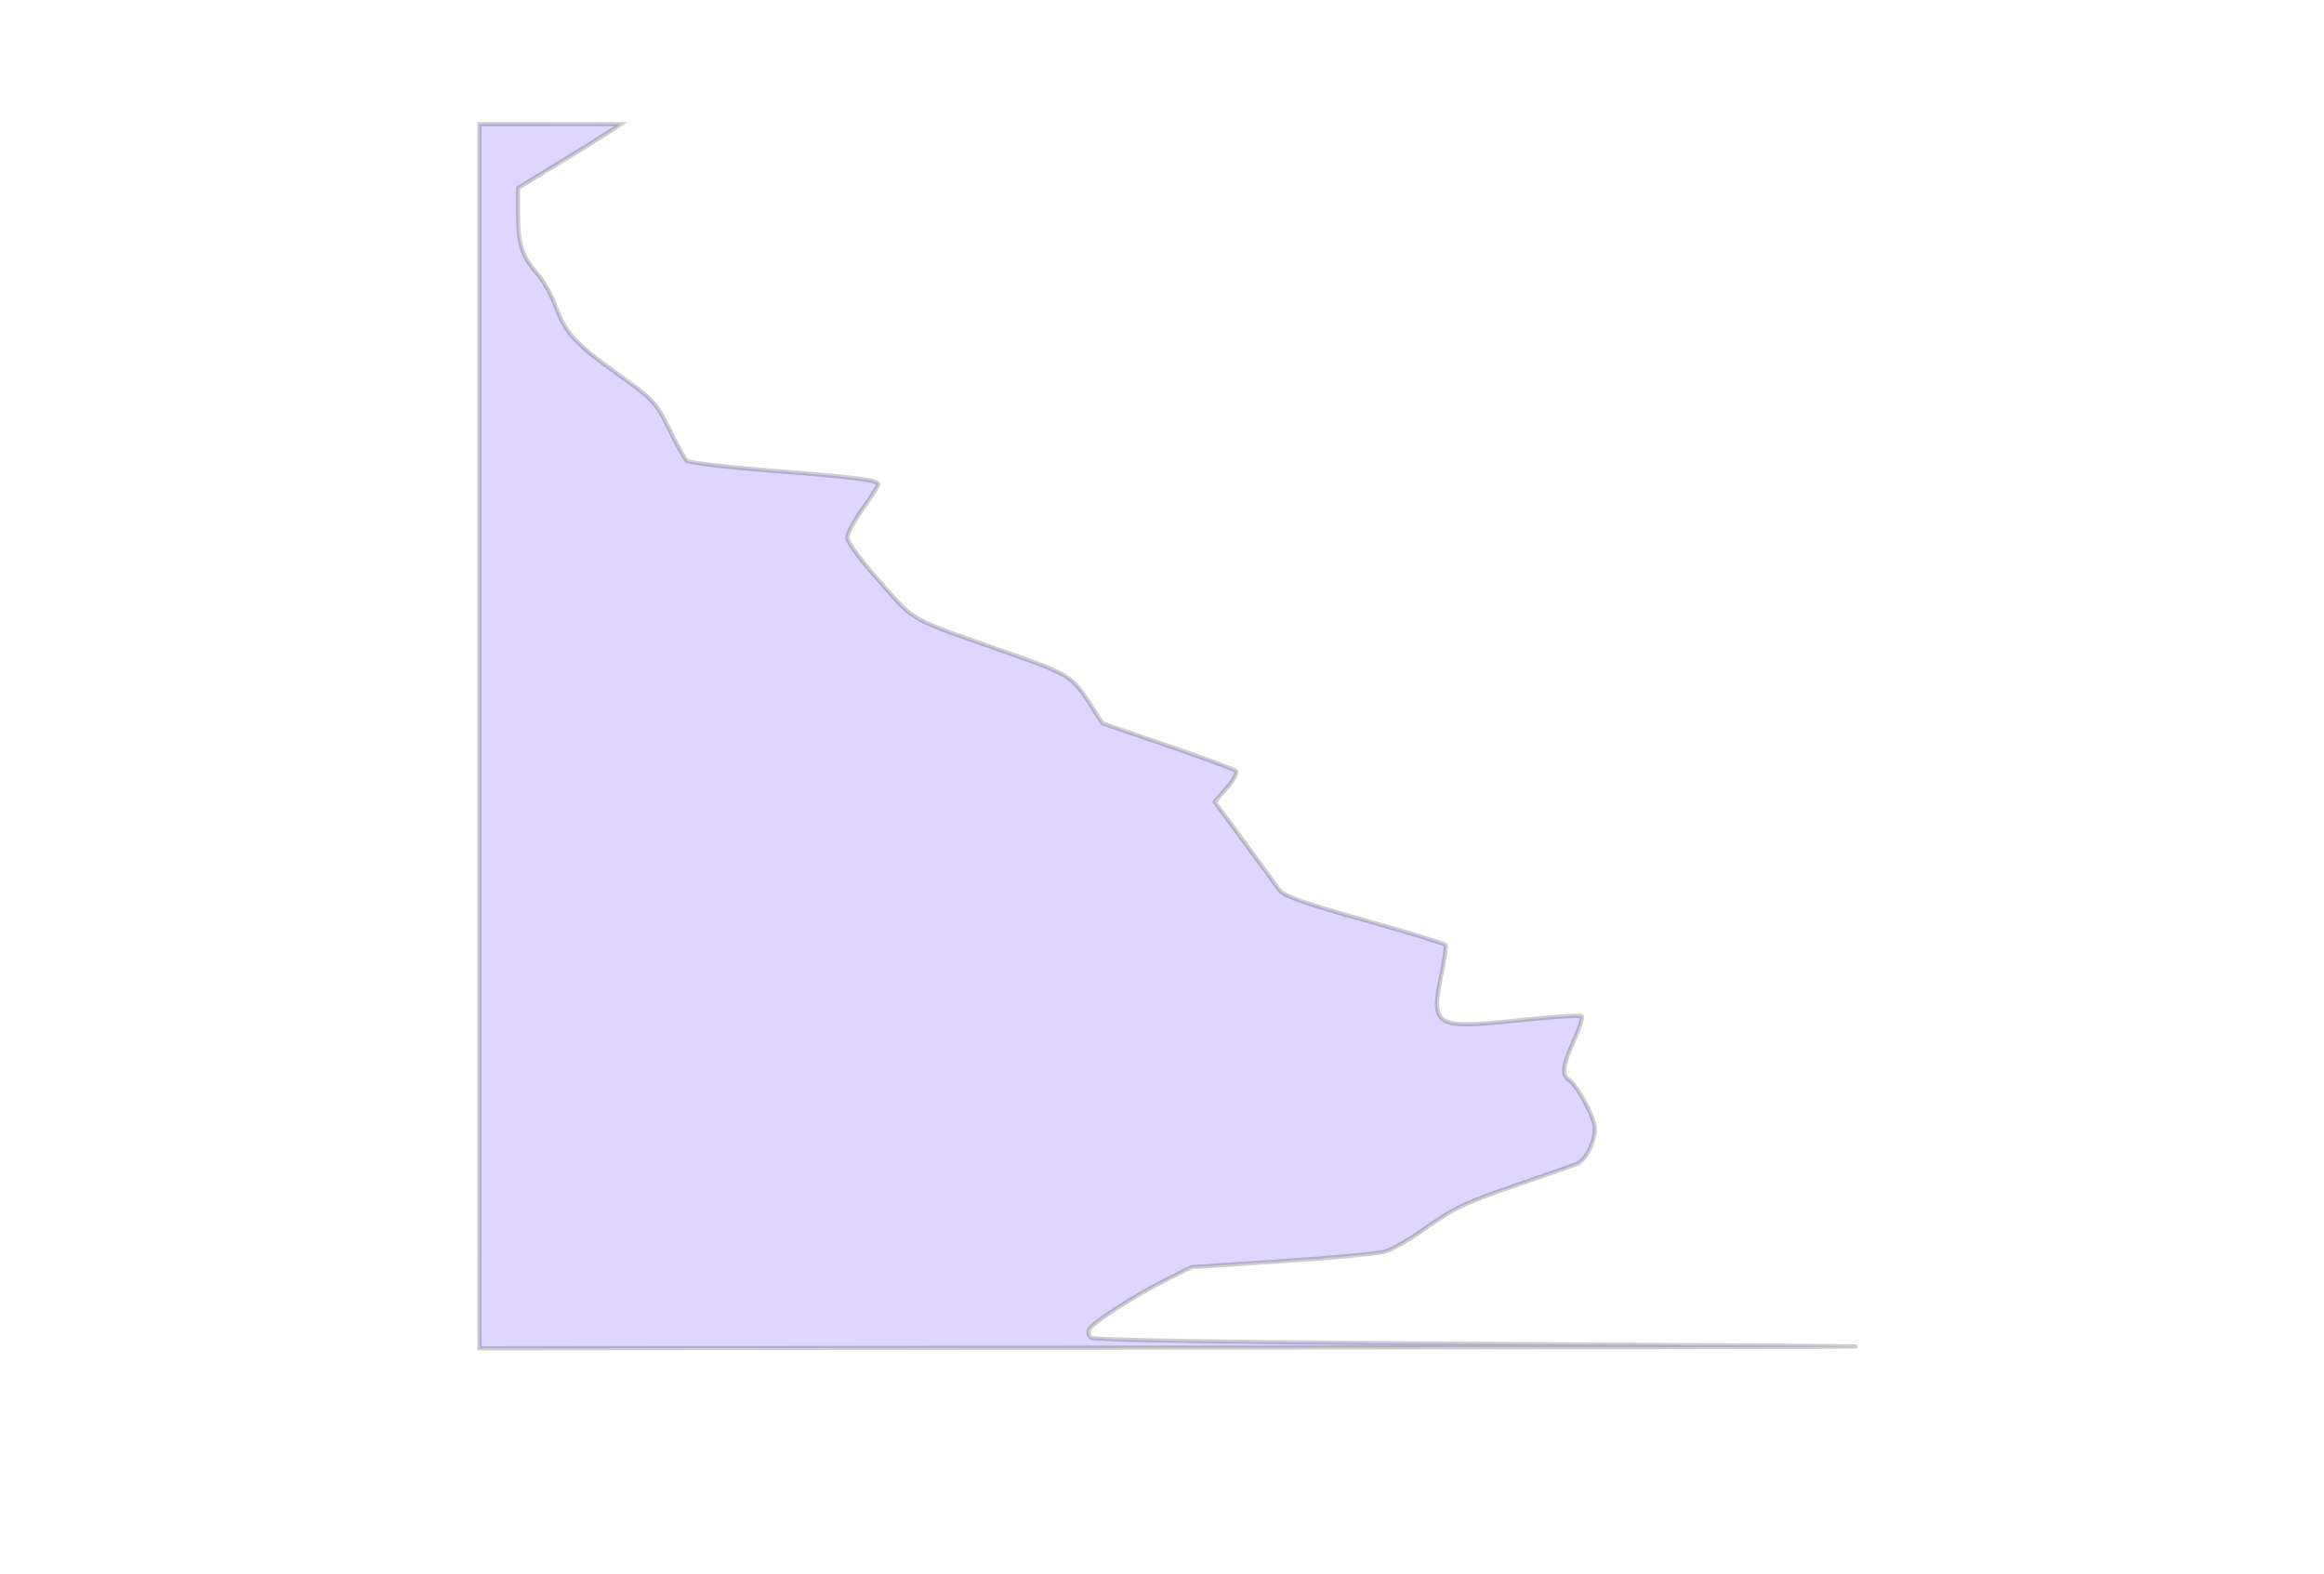 <?xml version="1.0" encoding="UTF-8" standalone="no"?>
<svg
   xmlns:dc="http://purl.org/dc/elements/1.1/"
   xmlns:cc="http://creativecommons.org/ns#"
   xmlns:rdf="http://www.w3.org/1999/02/22-rdf-syntax-ns#"
   xmlns:svg="http://www.w3.org/2000/svg"
   xmlns="http://www.w3.org/2000/svg"
   xmlns:sodipodi="http://sodipodi.sourceforge.net/DTD/sodipodi-0.dtd"
   xmlns:inkscape="http://www.inkscape.org/namespaces/inkscape"
   width="567pt"
   height="384pt"
   viewBox="0 0 567 384"
   version="1.2"
   id="svg1699"
   sodipodi:docname="countourn.svg"
   inkscape:version="0.92.4 (5da689c313, 2019-01-14)">
  <sodipodi:namedview
     pagecolor="#ffffff"
     bordercolor="#666666"
     borderopacity="1"
     objecttolerance="10"
     gridtolerance="10"
     guidetolerance="10"
     inkscape:pageopacity="0"
     inkscape:pageshadow="2"
     inkscape:window-width="2048"
     inkscape:window-height="1098"
     id="namedview1701"
     showgrid="false"
     inkscape:zoom="0.79365079"
     inkscape:cx="182.61459"
     inkscape:cy="264.13442"
     inkscape:window-x="0"
     inkscape:window-y="30"
     inkscape:window-maximized="1"
     inkscape:current-layer="svg1699" />
  <defs
     id="defs112">
    <g
       id="g110">
      <symbol
         overflow="visible"
         id="glyph0-0">
        <path
           style="stroke:none;"
           d=""
           id="path2" />
      </symbol>
      <symbol
         overflow="visible"
         id="glyph0-1">
        <path
           style="stroke:none;"
           d="M 4.234 0 L 4.234 -8.656 L 3.531 -8.656 C 3.156 -7.328 2.906 -7.141 1.25 -6.938 L 1.25 -6.172 L 3.172 -6.172 L 3.172 0 Z M 4.234 0 "
           id="path5" />
      </symbol>
      <symbol
         overflow="visible"
         id="glyph0-2">
        <path
           style="stroke:none;"
           d="M 6.188 -4.172 C 6.188 -7.172 5.234 -8.656 3.359 -8.656 C 1.484 -8.656 0.531 -7.141 0.531 -4.234 C 0.531 -1.312 1.5 0.188 3.359 0.188 C 5.188 0.188 6.188 -1.312 6.188 -4.172 Z M 5.094 -4.266 C 5.094 -1.812 4.531 -0.703 3.328 -0.703 C 2.203 -0.703 1.625 -1.859 1.625 -4.234 C 1.625 -6.594 2.203 -7.703 3.359 -7.703 C 4.516 -7.703 5.094 -6.578 5.094 -4.266 Z M 5.094 -4.266 "
           id="path8" />
      </symbol>
      <symbol
         overflow="visible"
         id="glyph0-3">
        <path
           style="stroke:none;"
           d="M 6.25 -6.125 C 6.25 -7.594 5.109 -8.656 3.469 -8.656 C 1.703 -8.656 0.672 -7.766 0.609 -5.656 L 1.688 -5.656 C 1.766 -7.109 2.375 -7.719 3.438 -7.719 C 4.406 -7.719 5.141 -7.031 5.141 -6.094 C 5.141 -5.406 4.734 -4.828 3.969 -4.391 L 2.844 -3.75 C 1.031 -2.719 0.516 -1.906 0.422 0 L 6.188 0 L 6.188 -1.062 L 1.625 -1.062 C 1.734 -1.766 2.125 -2.219 3.188 -2.844 L 4.406 -3.5 C 5.625 -4.156 6.25 -5.062 6.25 -6.125 Z M 6.25 -6.125 "
           id="path11" />
      </symbol>
      <symbol
         overflow="visible"
         id="glyph0-4">
        <path
           style="stroke:none;"
           d="M 6.188 -2.516 C 6.188 -3.562 5.75 -4.172 4.719 -4.531 C 5.516 -4.844 5.922 -5.406 5.922 -6.281 C 5.922 -7.766 4.938 -8.656 3.281 -8.656 C 1.547 -8.656 0.609 -7.703 0.578 -5.859 L 1.656 -5.859 C 1.672 -7.141 2.203 -7.719 3.297 -7.719 C 4.25 -7.719 4.828 -7.156 4.828 -6.25 C 4.828 -5.312 4.422 -4.938 2.703 -4.938 L 2.703 -4.031 L 3.281 -4.031 C 4.469 -4.031 5.078 -3.469 5.078 -2.5 C 5.078 -1.422 4.406 -0.766 3.281 -0.766 C 2.109 -0.766 1.547 -1.359 1.469 -2.609 L 0.391 -2.609 C 0.531 -0.688 1.484 0.188 3.25 0.188 C 5.031 0.188 6.188 -0.875 6.188 -2.516 Z M 6.188 -2.516 "
           id="path14" />
      </symbol>
      <symbol
         overflow="visible"
         id="glyph0-5">
        <path
           style="stroke:none;"
           d="M 6.359 -2.078 L 6.359 -3.047 L 5.078 -3.047 L 5.078 -8.656 L 4.281 -8.656 L 0.344 -3.219 L 0.344 -2.078 L 4 -2.078 L 4 0 L 5.078 0 L 5.078 -2.078 Z M 4 -3.047 L 1.281 -3.047 L 4 -6.828 Z M 4 -3.047 "
           id="path17" />
      </symbol>
      <symbol
         overflow="visible"
         id="glyph0-6">
        <path
           style="stroke:none;"
           d="M 6.266 -2.875 C 6.266 -4.578 5.125 -5.703 3.469 -5.703 C 2.859 -5.703 2.375 -5.547 1.875 -5.188 L 2.219 -7.422 L 5.812 -7.422 L 5.812 -8.484 L 1.344 -8.484 L 0.703 -3.953 L 1.688 -3.953 C 2.188 -4.547 2.609 -4.75 3.281 -4.75 C 4.438 -4.75 5.172 -4 5.172 -2.719 C 5.172 -1.484 4.453 -0.766 3.281 -0.766 C 2.328 -0.766 1.766 -1.25 1.5 -2.219 L 0.422 -2.219 C 0.781 -0.5 1.766 0.188 3.297 0.188 C 5.047 0.188 6.266 -1.031 6.266 -2.875 Z M 6.266 -2.875 "
           id="path20" />
      </symbol>
      <symbol
         overflow="visible"
         id="glyph0-7">
        <path
           style="stroke:none;"
           d="M 6.266 -2.688 C 6.266 -4.297 5.172 -5.391 3.609 -5.391 C 2.766 -5.391 2.094 -5.062 1.625 -4.422 C 1.641 -6.531 2.328 -7.703 3.562 -7.703 C 4.312 -7.703 4.844 -7.234 5.016 -6.406 L 6.078 -6.406 C 5.875 -7.812 4.953 -8.656 3.625 -8.656 C 1.609 -8.656 0.531 -6.969 0.531 -3.953 C 0.531 -1.25 1.453 0.188 3.438 0.188 C 5.078 0.188 6.266 -0.984 6.266 -2.688 Z M 5.172 -2.609 C 5.172 -1.516 4.438 -0.766 3.453 -0.766 C 2.438 -0.766 1.688 -1.547 1.688 -2.656 C 1.688 -3.734 2.422 -4.438 3.484 -4.438 C 4.516 -4.438 5.172 -3.766 5.172 -2.609 Z M 5.172 -2.609 "
           id="path23" />
      </symbol>
      <symbol
         overflow="visible"
         id="glyph0-8">
        <path
           style="stroke:none;"
           d="M 6.359 -7.578 L 6.359 -8.484 L 0.562 -8.484 L 0.562 -7.422 L 5.234 -7.422 C 3.516 -5.234 2.297 -2.719 1.688 0 L 2.828 0 C 3.312 -2.797 4.531 -5.406 6.359 -7.578 Z M 6.359 -7.578 "
           id="path26" />
      </symbol>
      <symbol
         overflow="visible"
         id="glyph0-9">
        <path
           style="stroke:none;"
           d="M 6.266 -2.438 C 6.266 -3.406 5.781 -4.078 4.781 -4.562 C 5.672 -5.094 5.969 -5.531 5.969 -6.359 C 5.969 -7.703 4.906 -8.656 3.359 -8.656 C 1.828 -8.656 0.75 -7.703 0.75 -6.359 C 0.75 -5.547 1.047 -5.109 1.938 -4.562 C 0.938 -4.078 0.453 -3.406 0.453 -2.453 C 0.453 -0.875 1.656 0.188 3.359 0.188 C 5.078 0.188 6.266 -0.875 6.266 -2.438 Z M 4.859 -6.328 C 4.859 -5.516 4.266 -4.984 3.359 -4.984 C 2.453 -4.984 1.859 -5.516 1.859 -6.344 C 1.859 -7.172 2.453 -7.703 3.359 -7.703 C 4.281 -7.703 4.859 -7.172 4.859 -6.328 Z M 5.172 -2.438 C 5.172 -1.406 4.438 -0.766 3.328 -0.766 C 2.281 -0.766 1.547 -1.422 1.547 -2.438 C 1.547 -3.453 2.281 -4.078 3.359 -4.078 C 4.438 -4.078 5.172 -3.453 5.172 -2.438 Z M 5.172 -2.438 "
           id="path29" />
      </symbol>
      <symbol
         overflow="visible"
         id="glyph1-0">
        <path
           style="stroke:none;"
           d=""
           id="path32" />
      </symbol>
      <symbol
         overflow="visible"
         id="glyph1-1">
        <path
           style="stroke:none;"
           d=""
           id="path35" />
      </symbol>
      <symbol
         overflow="visible"
         id="glyph1-2">
        <path
           style="stroke:none;"
           d="M 3.672 3.109 L 3.672 2.047 L 2.156 2.047 L 2.156 -9.625 L 3.672 -9.625 L 3.672 -10.688 L 0.938 -10.688 L 0.938 3.109 Z M 3.672 3.109 "
           id="path38" />
      </symbol>
      <symbol
         overflow="visible"
         id="glyph1-3">
        <path
           style="stroke:none;"
           d="M 10.391 0 L 10.391 -5.641 L 5.938 -5.641 L 5.938 -4.438 L 9.188 -4.438 L 9.188 -4.141 C 9.188 -2.25 7.781 -0.938 5.828 -0.938 C 3.422 -0.938 2.016 -2.703 2.016 -5.312 C 2.016 -7.922 3.5 -9.75 5.766 -9.75 C 7.391 -9.75 8.562 -8.828 8.859 -7.453 L 10.25 -7.453 C 9.859 -9.609 8.219 -10.953 5.781 -10.953 C 2.5 -10.953 0.641 -8.422 0.641 -5.234 C 0.641 -1.953 2.656 0.266 5.547 0.266 C 6.984 0.266 8.156 -0.25 9.188 -1.406 L 9.531 0 Z M 10.391 0 "
           id="path41" />
      </symbol>
      <symbol
         overflow="visible"
         id="glyph1-4">
        <path
           style="stroke:none;"
           d="M 7.516 -3.484 C 7.516 -4.609 7.438 -5.312 7.203 -5.875 C 6.719 -7.141 5.547 -7.906 4.109 -7.906 C 1.969 -7.906 0.594 -6.312 0.594 -3.797 C 0.594 -1.281 1.922 0.219 4.078 0.219 C 5.828 0.219 7.047 -0.781 7.359 -2.328 L 6.125 -2.328 C 5.797 -1.312 5.094 -0.906 4.125 -0.906 C 2.844 -0.906 1.891 -1.734 1.859 -3.484 Z M 6.219 -4.578 C 6.219 -4.578 6.219 -4.516 6.203 -4.484 L 1.891 -4.484 C 2 -5.844 2.859 -6.766 4.094 -6.766 C 5.297 -6.766 6.219 -5.781 6.219 -4.578 Z M 6.219 -4.578 "
           id="path44" />
      </symbol>
      <symbol
         overflow="visible"
         id="glyph1-5">
        <path
           style="stroke:none;"
           d="M 9.453 -10.688 L 8 -10.688 L 5.047 -1.641 L 1.906 -10.688 L 0.438 -10.688 L 4.281 0 L 5.75 0 Z M 9.453 -10.688 "
           id="path47" />
      </symbol>
      <symbol
         overflow="visible"
         id="glyph1-6">
        <path
           style="stroke:none;"
           d="M 3.062 3.109 L 3.062 -10.688 L 0.344 -10.688 L 0.344 -9.625 L 1.844 -9.625 L 1.844 2.047 L 0.344 2.047 L 0.344 3.109 Z M 3.062 3.109 "
           id="path50" />
      </symbol>
      <symbol
         overflow="visible"
         id="glyph1-7">
        <path
           style="stroke:none;"
           d="M 11.141 0 L 11.141 -5.766 C 11.141 -7.141 10.375 -7.906 8.938 -7.906 C 7.922 -7.906 7.297 -7.594 6.578 -6.734 C 6.125 -7.547 5.516 -7.906 4.516 -7.906 C 3.484 -7.906 2.812 -7.516 2.156 -6.594 L 2.156 -7.688 L 1.047 -7.688 L 1.047 0 L 2.25 0 L 2.25 -4.828 C 2.25 -5.938 3.062 -6.828 4.062 -6.828 C 4.969 -6.828 5.484 -6.266 5.484 -5.297 L 5.484 0 L 6.703 0 L 6.703 -4.828 C 6.703 -5.938 7.516 -6.828 8.516 -6.828 C 9.406 -6.828 9.922 -6.266 9.922 -5.297 L 9.922 0 Z M 11.141 0 "
           id="path53" />
      </symbol>
      <symbol
         overflow="visible"
         id="glyph2-0">
        <path
           style="stroke:none;"
           d=""
           id="path56" />
      </symbol>
      <symbol
         overflow="visible"
         id="glyph2-1">
        <path
           style="stroke:none;"
           d="M 5.656 -6.328 L 5.656 -7.125 L 0.875 -7.125 L 0.875 0 L 1.797 0 L 1.797 -3.25 L 5.188 -3.25 L 5.188 -4.047 L 1.797 -4.047 L 1.797 -6.328 Z M 5.656 -6.328 "
           id="path59" />
      </symbol>
      <symbol
         overflow="visible"
         id="glyph3-0">
        <path
           style="stroke:none;"
           d=""
           id="path62" />
      </symbol>
      <symbol
         overflow="visible"
         id="glyph3-1">
        <path
           style="stroke:none;"
           d=""
           id="path65" />
      </symbol>
      <symbol
         overflow="visible"
         id="glyph3-2">
        <path
           style="stroke:none;"
           d="M 0 -11.141 L -5.766 -11.141 C -7.141 -11.141 -7.906 -10.375 -7.906 -8.938 C -7.906 -7.922 -7.594 -7.297 -6.734 -6.578 C -7.547 -6.125 -7.906 -5.516 -7.906 -4.516 C -7.906 -3.484 -7.516 -2.812 -6.594 -2.156 L -7.688 -2.156 L -7.688 -1.047 L 0 -1.047 L 0 -2.25 L -4.828 -2.25 C -5.938 -2.25 -6.828 -3.062 -6.828 -4.062 C -6.828 -4.969 -6.266 -5.484 -5.297 -5.484 L 0 -5.484 L 0 -6.703 L -4.828 -6.703 C -5.938 -6.703 -6.828 -7.516 -6.828 -8.516 C -6.828 -9.406 -6.266 -9.922 -5.297 -9.922 L 0 -9.922 Z M 0 -11.141 "
           id="path68" />
      </symbol>
      <symbol
         overflow="visible"
         id="glyph3-3">
        <path
           style="stroke:none;"
           d="M 3.109 -4.266 C 1.016 -2.969 -1.453 -2.25 -3.797 -2.25 C -6.125 -2.25 -8.609 -2.969 -10.688 -4.266 L -10.688 -3.453 C -8.766 -2 -6.094 -1.062 -3.797 -1.062 C -1.484 -1.062 1.188 -2 3.109 -3.453 Z M 3.109 -4.266 "
           id="path71" />
      </symbol>
      <symbol
         overflow="visible"
         id="glyph3-4">
        <path
           style="stroke:none;"
           d="M -9.484 -8.484 L -10.688 -8.484 L -10.688 -1.312 L 0 -1.312 L 0 -2.688 L -4.859 -2.688 L -4.859 -7.781 L -6.062 -7.781 L -6.062 -2.688 L -9.484 -2.688 Z M -9.484 -8.484 "
           id="path74" />
      </symbol>
      <symbol
         overflow="visible"
         id="glyph3-5">
        <path
           style="stroke:none;"
           d="M 0.234 -2.812 L -1.531 -2.812 L -1.531 -1.281 L 0 -1.281 L 0 -2.156 L 0.266 -2.156 C 1.281 -2.156 1.562 -1.969 1.594 -1.281 L 2.156 -1.281 C 2.156 -2.297 1.5 -2.812 0.234 -2.812 Z M 0.234 -2.812 "
           id="path77" />
      </symbol>
      <symbol
         overflow="visible"
         id="glyph3-6">
        <path
           style="stroke:none;"
           d="M -5.344 -9.781 C -8.656 -9.781 -10.688 -8.141 -10.688 -5.422 L -10.688 -1.297 L 0 -1.297 L 0 -5.422 C 0 -8.125 -2.016 -9.781 -5.344 -9.781 Z M -5.328 -8.406 C -2.641 -8.406 -1.203 -7.297 -1.203 -5.188 L -1.203 -2.672 L -9.484 -2.672 L -9.484 -5.188 C -9.484 -7.297 -8.062 -8.406 -5.328 -8.406 Z M -5.328 -8.406 "
           id="path80" />
      </symbol>
      <symbol
         overflow="visible"
         id="glyph3-7">
        <path
           style="stroke:none;"
           d="M 0 -11.156 L -10.688 -11.156 L -10.688 -9.266 L -1.375 -6.156 L -10.688 -2.984 L -10.688 -1.094 L 0 -1.094 L 0 -2.391 L -8.953 -2.391 L 0 -5.422 L 0 -6.859 L -8.953 -9.859 L 0 -9.859 Z M 0 -11.156 "
           id="path83" />
      </symbol>
      <symbol
         overflow="visible"
         id="glyph3-8">
        <path
           style="stroke:none;"
           d="M -3.781 -3.75 C -6.094 -3.75 -8.766 -2.828 -10.688 -1.359 L -10.688 -0.562 C -8.594 -1.844 -6.125 -2.562 -3.781 -2.562 C -1.453 -2.562 1.031 -1.844 3.109 -0.562 L 3.109 -1.359 C 1.188 -2.828 -1.484 -3.75 -3.781 -3.75 Z M -3.781 -3.75 "
           id="path86" />
      </symbol>
      <symbol
         overflow="visible"
         id="glyph3-9">
        <path
           style="stroke:none;"
           d="M 3.109 -3.672 L 2.047 -3.672 L 2.047 -2.156 L -9.625 -2.156 L -9.625 -3.672 L -10.688 -3.672 L -10.688 -0.938 L 3.109 -0.938 Z M 3.109 -3.672 "
           id="path89" />
      </symbol>
      <symbol
         overflow="visible"
         id="glyph3-10">
        <path
           style="stroke:none;"
           d="M 0 -10.391 L -5.641 -10.391 L -5.641 -5.938 L -4.438 -5.938 L -4.438 -9.188 L -4.141 -9.188 C -2.25 -9.188 -0.938 -7.781 -0.938 -5.828 C -0.938 -3.422 -2.703 -2.016 -5.312 -2.016 C -7.922 -2.016 -9.75 -3.5 -9.75 -5.766 C -9.75 -7.391 -8.828 -8.562 -7.453 -8.859 L -7.453 -10.25 C -9.609 -9.859 -10.953 -8.219 -10.953 -5.781 C -10.953 -2.5 -8.422 -0.641 -5.234 -0.641 C -1.953 -0.641 0.266 -2.656 0.266 -5.547 C 0.266 -6.984 -0.25 -8.156 -1.406 -9.188 L 0 -9.531 Z M 0 -10.391 "
           id="path92" />
      </symbol>
      <symbol
         overflow="visible"
         id="glyph3-11">
        <path
           style="stroke:none;"
           d="M -3.484 -7.516 C -4.609 -7.516 -5.312 -7.438 -5.875 -7.203 C -7.141 -6.719 -7.906 -5.547 -7.906 -4.109 C -7.906 -1.969 -6.312 -0.594 -3.797 -0.594 C -1.281 -0.594 0.219 -1.922 0.219 -4.078 C 0.219 -5.828 -0.781 -7.047 -2.328 -7.359 L -2.328 -6.125 C -1.312 -5.797 -0.906 -5.094 -0.906 -4.125 C -0.906 -2.844 -1.734 -1.891 -3.484 -1.859 Z M -4.578 -6.219 C -4.578 -6.219 -4.516 -6.219 -4.484 -6.203 L -4.484 -1.891 C -5.844 -2 -6.766 -2.859 -6.766 -4.094 C -6.766 -5.297 -5.781 -6.219 -4.578 -6.219 Z M -4.578 -6.219 "
           id="path95" />
      </symbol>
      <symbol
         overflow="visible"
         id="glyph3-12">
        <path
           style="stroke:none;"
           d="M -10.688 -9.453 L -10.688 -8 L -1.641 -5.047 L -10.688 -1.906 L -10.688 -0.438 L 0 -4.281 L 0 -5.75 Z M -10.688 -9.453 "
           id="path98" />
      </symbol>
      <symbol
         overflow="visible"
         id="glyph3-13">
        <path
           style="stroke:none;"
           d="M 3.109 -3.062 L -10.688 -3.062 L -10.688 -0.344 L -9.625 -0.344 L -9.625 -1.844 L 2.047 -1.844 L 2.047 -0.344 L 3.109 -0.344 Z M 3.109 -3.062 "
           id="path101" />
      </symbol>
      <symbol
         overflow="visible"
         id="glyph4-0">
        <path
           style="stroke:none;"
           d="M 0 -0.484 L -9.766 -0.484 L -9.766 -4.375 L 0 -4.375 Z M -0.484 -0.969 L -0.484 -3.891 L -9.281 -3.891 L -9.281 -0.969 Z M -0.484 -0.969 "
           id="path104" />
      </symbol>
      <symbol
         overflow="visible"
         id="glyph4-1">
        <path
           style="stroke:none;"
           d="M 0 -0.484 L -9.766 -0.484 L -9.766 -4.375 L 0 -4.375 Z M -0.484 -0.969 L -0.484 -3.891 L -9.281 -3.891 L -9.281 -0.969 Z M -0.484 -0.969 "
           id="path107" />
      </symbol>
    </g>
  </defs>
  <path
     style="opacity:0.195;fill:#3500fe;fill-opacity:0.825;stroke:#000000;stroke-width:1.02;stroke-miterlimit:4;stroke-dasharray:none;stroke-opacity:1"
     d="m 116.948,179.592 v -149.31 l 17.246,0.006 17.246,0.006 -2.835,1.879 c -1.559,1.034 -7.194,4.535 -12.521,7.781 l -9.686,5.902 v 6.326 c 0,7.363 0.945,10.321 4.642,14.532 1.477,1.682 3.444,5.123 4.372,7.647 2.524,6.866 4.786,9.374 15.114,16.756 8.832,6.312 9.626,7.157 12.739,13.548 1.826,3.749 3.739,7.218 4.253,7.709 0.513,0.491 9.651,1.578 20.305,2.415 21.17,1.664 26.46,2.333 26.46,3.348 0,0.367 -1.701,3.043 -3.78,5.946 -2.079,2.903 -3.78,6.109 -3.78,7.123 0,1.014 3.632,5.901 8.072,10.858 8.94,9.984 5.835,8.296 32.502,17.673 13.204,4.643 14.441,5.429 18.472,11.731 l 3.202,5.005 15.89,5.422 c 8.74,2.982 16.242,5.757 16.672,6.168 0.43,0.41 -0.562,2.277 -2.205,4.147 l -2.986,3.401 7.169,9.709 c 3.943,5.34 7.777,10.601 8.52,11.692 1.031,1.514 5.958,3.276 20.805,7.442 10.699,3.002 19.626,5.737 19.836,6.078 0.211,0.341 -0.24,3.583 -1.001,7.206 -2.671,12.704 -1.649,13.321 18.544,11.194 8.325,-0.877 15.388,-1.343 15.695,-1.036 0.307,0.307 -0.548,2.976 -1.901,5.931 -2.656,5.802 -3.054,8.445 -1.422,9.453 2.131,1.317 6.523,9.388 6.523,11.987 0,3.426 -2.262,7.847 -4.454,8.704 -0.929,0.363 -7.07,2.509 -13.648,4.769 -13.867,4.764 -16.214,5.884 -24.147,11.526 -3.227,2.295 -7.261,4.572 -8.965,5.061 -1.704,0.489 -13.03,1.542 -25.17,2.34 l -22.072,1.452 -6.764,3.404 c -7.196,3.621 -17.093,10.017 -18.152,11.73 -0.351,0.568 -0.186,1.484 0.367,2.037 0.691,0.691 35.78,1.204 112.325,1.641 109.642,0.627 108.51,0.639 -75.08,0.803 l -186.401,0.166 z"
     id="path3866"
     inkscape:connector-curvature="0" />
</svg>
